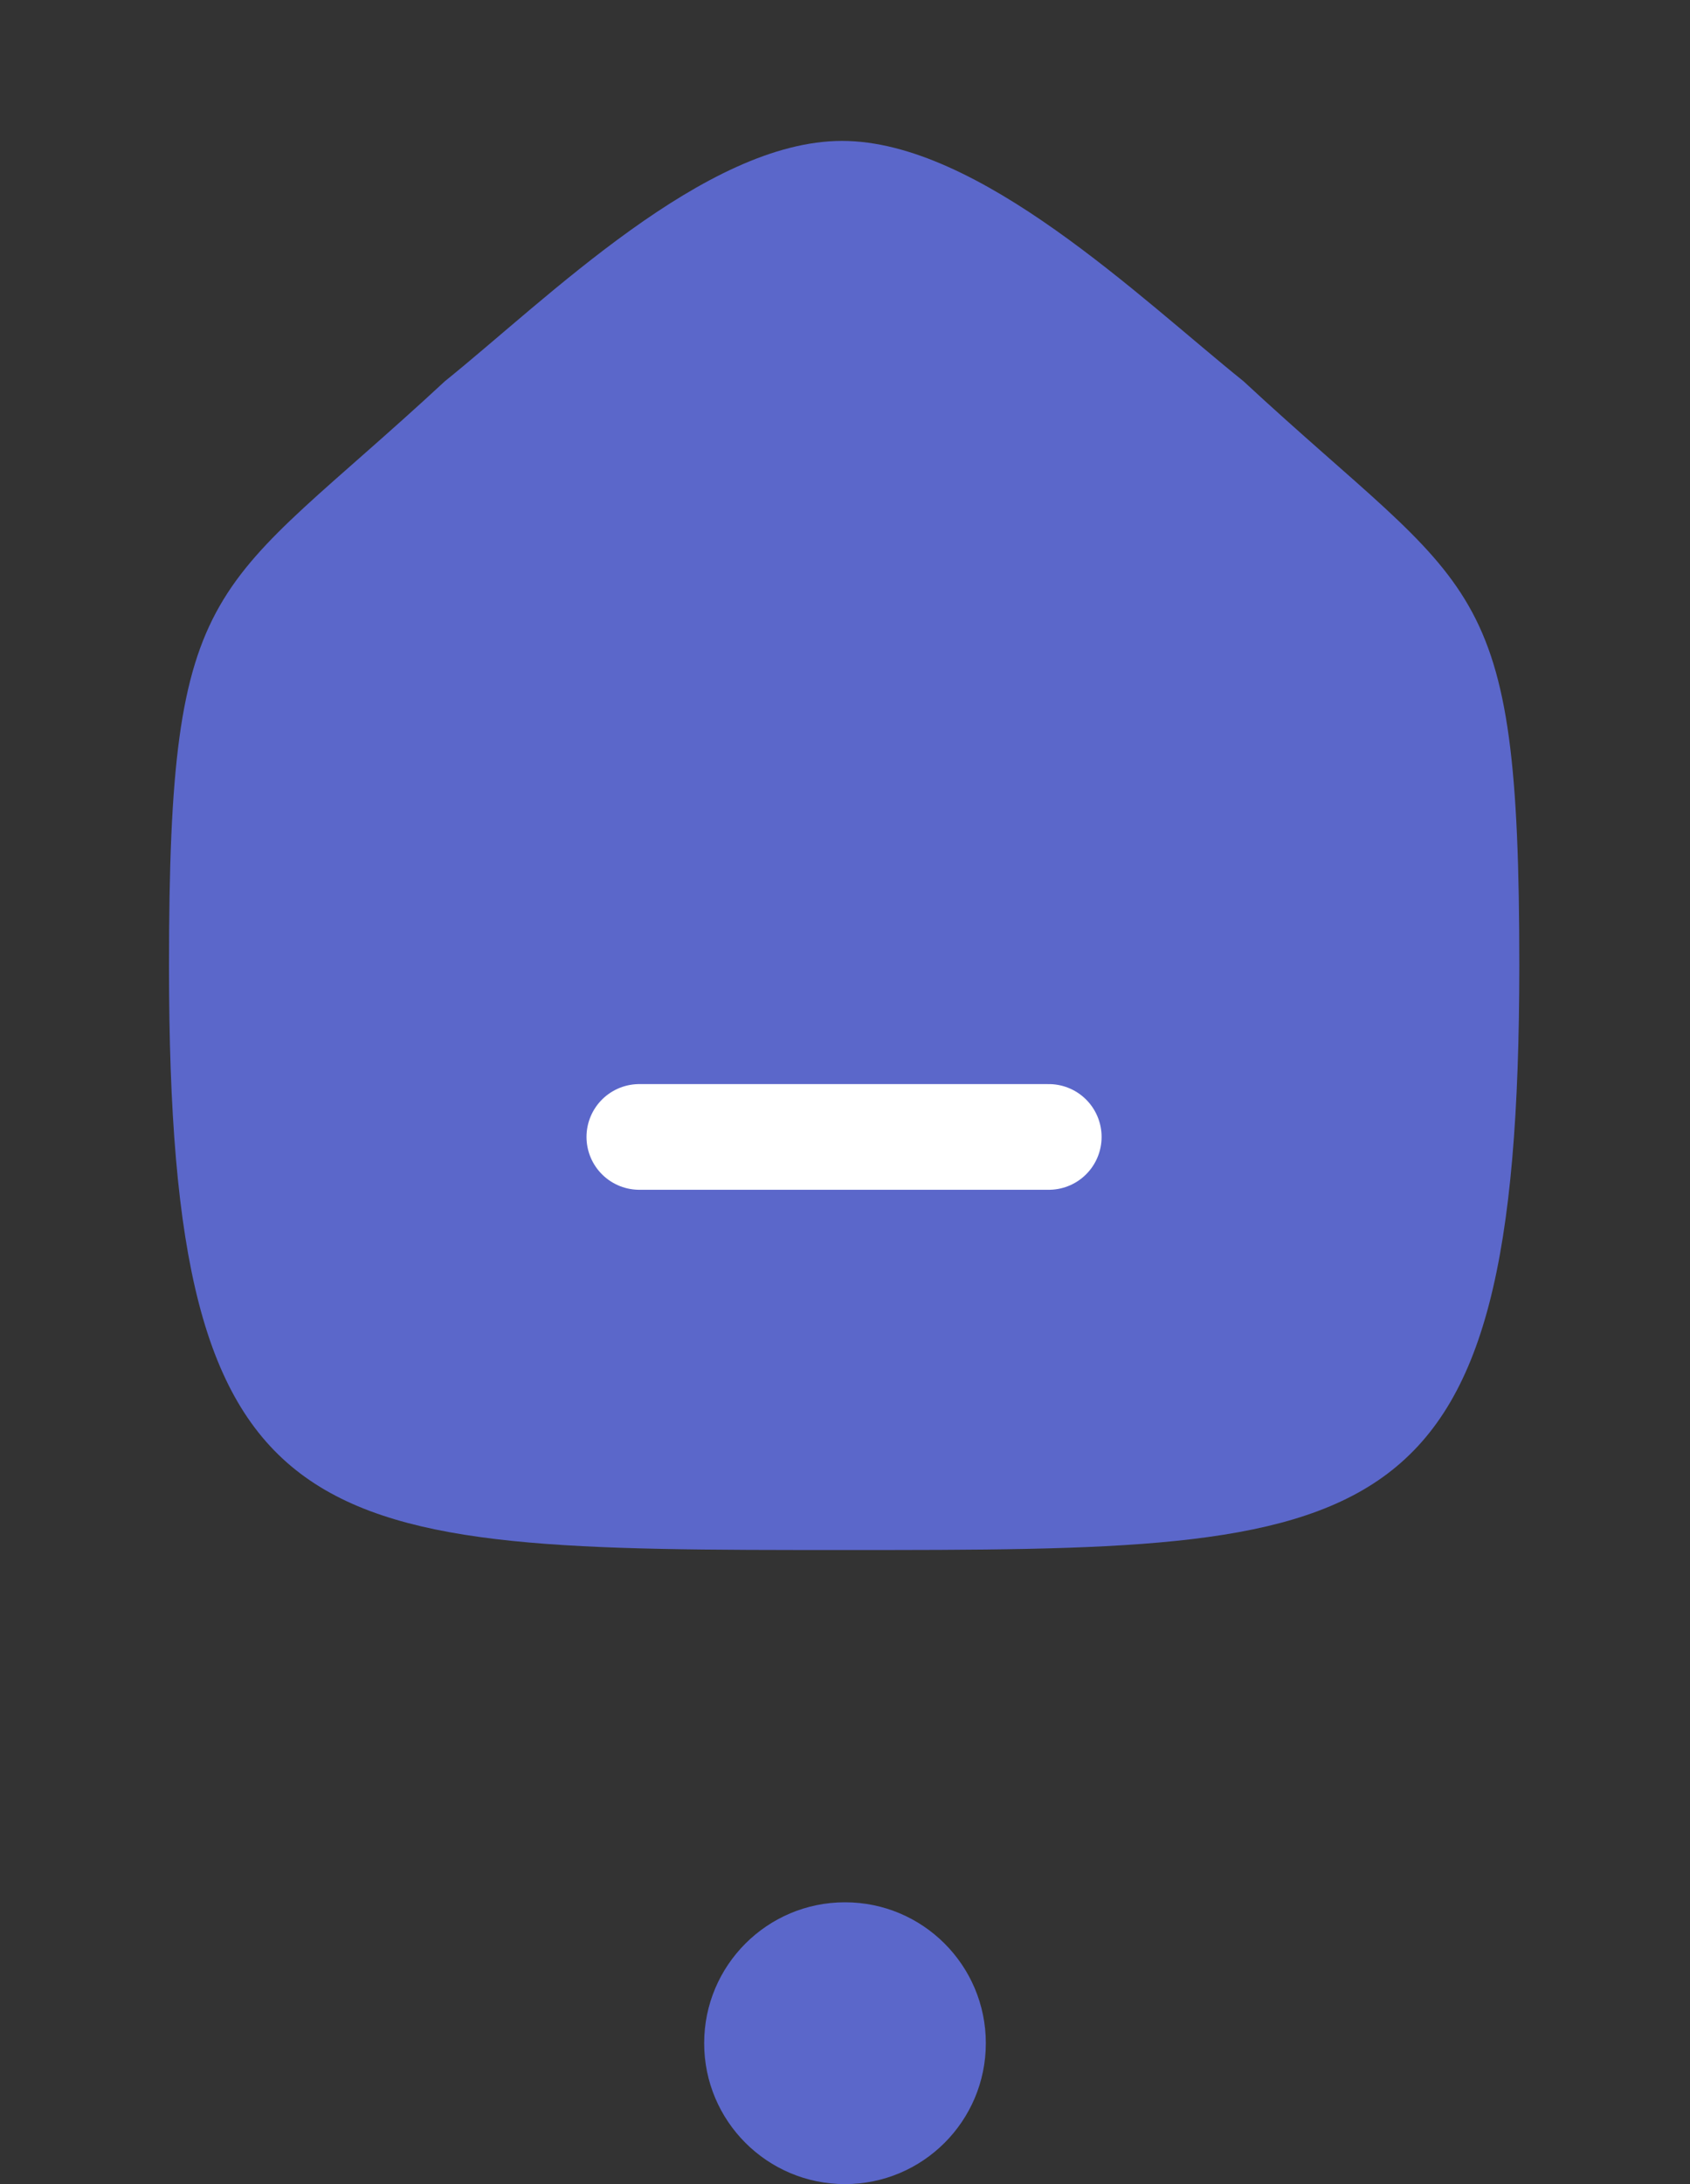 <svg id="Component_1_1" data-name="Component 1 – 1" xmlns="http://www.w3.org/2000/svg" xmlns:xlink="http://www.w3.org/1999/xlink" width="24" height="31" viewBox="0 0 24 31">
  <rect x="0" y="0" width="24" height="31" fill="#333333" stroke="none"/>
  <defs>
    <clipPath id="clip-path">
      <rect id="Iconly_Curved_Home_Background_Mask_" data-name="Iconly/Curved/Home (Background/Mask)" width="24" height="24" fill="none"/>
    </clipPath>
  </defs>
  <g id="Iconly_Curved_Home" data-name="Iconly/Curved/Home">
    <rect id="Iconly_Curved_Home_Background_Mask_2" data-name="Iconly/Curved/Home (Background/Mask)" width="24" height="24" fill="none"/>
    <g id="Iconly_Curved_Home-2" data-name="Iconly/Curved/Home" clip-path="url(#clip-path)">
      <g id="Home" transform="translate(2.4 2)">
        <path id="Stroke_2" data-name="Stroke 2" d="M3.919,3.41C5.365,2.246,7.615,0,9.558,0s4.237,2.235,5.7,3.41c3.305,3.065,3.918,2.672,3.918,8.3C19.172,20,17.213,20,9.586,20S0,20,0,11.713C0,6.082.614,6.475,3.919,3.41Z" fill="#5b67ca"/>
        <path id="Stroke_1" data-name="Stroke 1" d="M0,.5H5.815" transform="translate(6.679 13.637)" fill="none" stroke="#fff" stroke-linecap="round" stroke-linejoin="round" stroke-width="1.5" stroke-dasharray="0 0"/>
      </g>
    </g>
  </g>
  <circle id="Ellipse_253" data-name="Ellipse 253" cx="2" cy="2" r="2" transform="translate(10 27)" fill="#5b67ca"/>
</svg>
